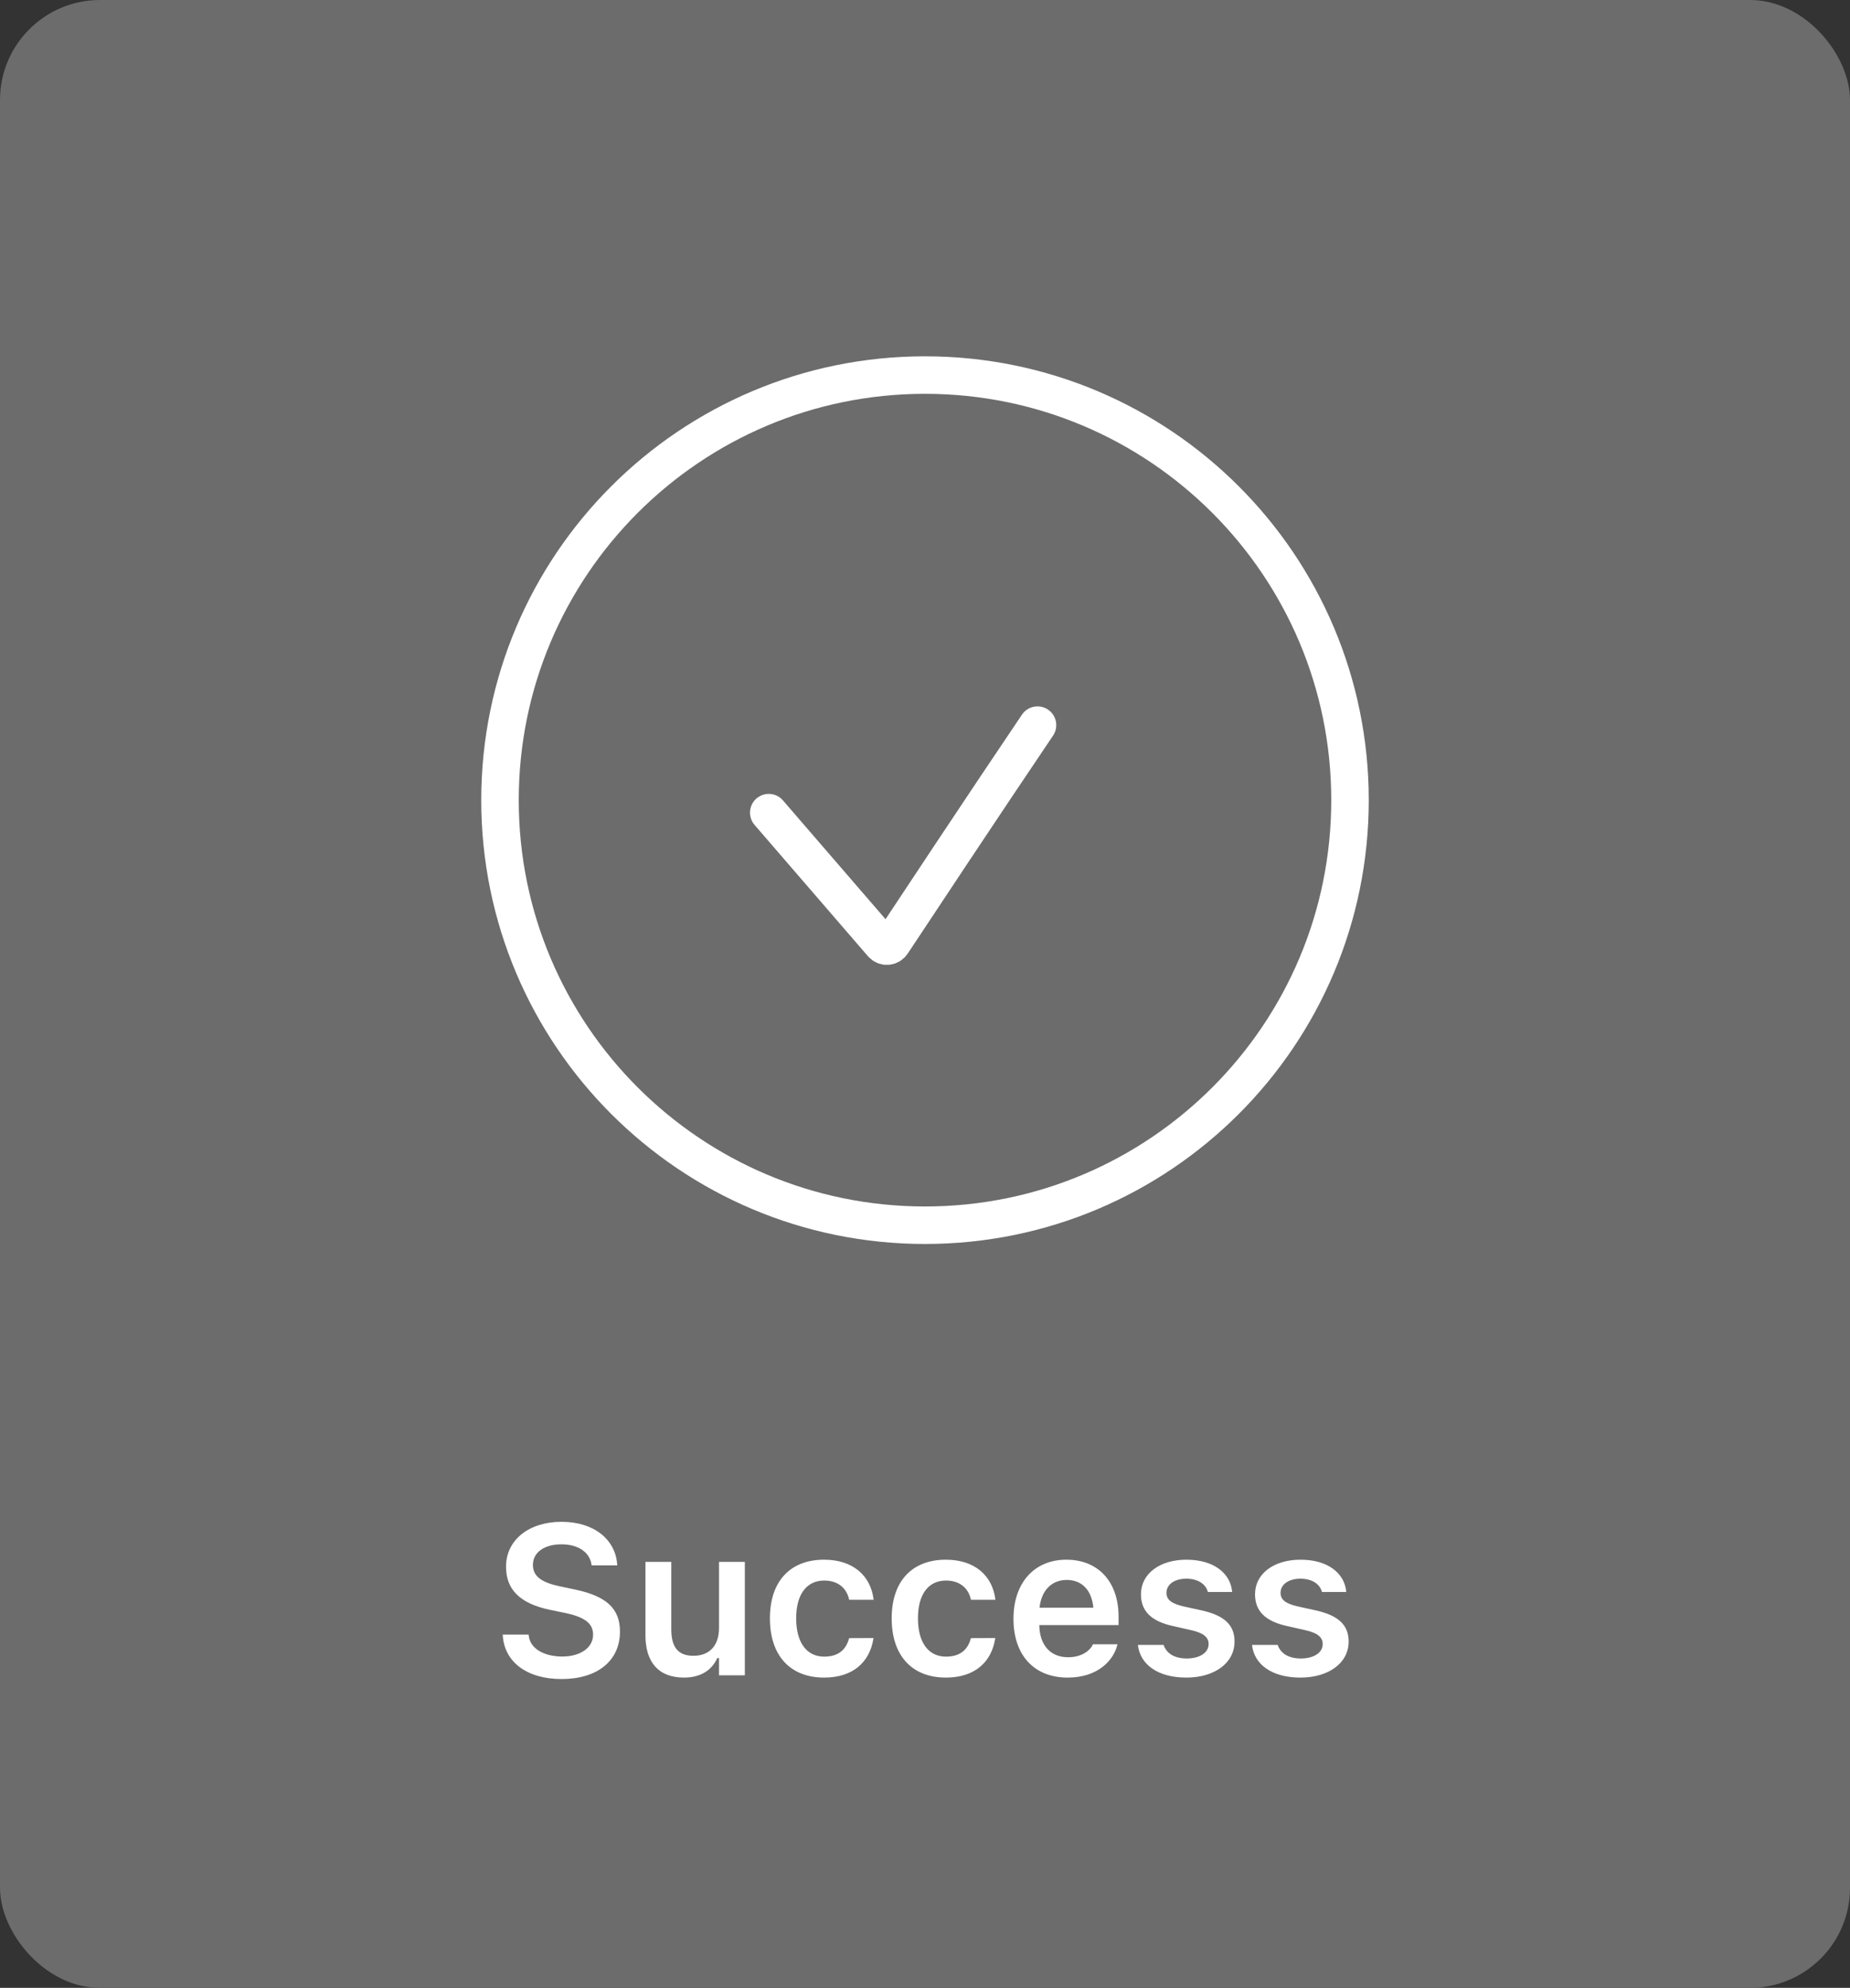 <svg width="148" height="159" viewBox="0 0 148 159" fill="none" xmlns="http://www.w3.org/2000/svg">
<rect x="0" y="0" width="148" height="159" fill="#333333" stroke="none"/>
<rect width="148" height="159" rx="8" fill="#6C6C6C"/>
<path d="M61.5 65L70.568 75.5C70.785 75.751 71.178 75.731 71.361 75.454C72.867 73.177 78.772 64.257 83 58M108 64C108 82.778 92.778 98 74 98C55.222 98 40 82.778 40 64C40 45.222 55.222 30 74 30C92.778 30 108 45.222 108 64Z" stroke="white" stroke-width="3" stroke-linecap="round"/>
<path d="M44.924 134.299C47.796 134.299 49.597 132.838 49.597 130.505V130.497C49.597 128.688 48.543 127.675 46.02 127.144L44.733 126.87C43.239 126.554 42.633 126.023 42.633 125.176V125.168C42.633 124.147 43.579 123.524 44.907 123.524C46.277 123.516 47.165 124.18 47.315 125.11L47.331 125.209H49.382L49.373 125.102C49.224 123.176 47.572 121.723 44.916 121.723C42.326 121.723 40.483 123.167 40.483 125.309V125.317C40.483 127.102 41.545 128.248 43.994 128.762L45.281 129.028C46.825 129.36 47.447 129.883 47.447 130.746V130.754C47.447 131.784 46.435 132.498 44.99 132.498C43.471 132.498 42.401 131.833 42.301 130.829L42.293 130.746H40.217L40.226 130.862C40.375 132.929 42.143 134.299 44.924 134.299ZM54.724 134.183C56.035 134.183 56.957 133.593 57.38 132.622H57.521V134H59.588V124.927H57.521V130.215C57.521 131.576 56.807 132.439 55.471 132.439C54.226 132.439 53.703 131.726 53.703 130.323V124.927H51.636V130.796C51.636 132.954 52.682 134.183 54.724 134.183ZM65.935 134.183C68.234 134.183 69.571 132.946 69.87 131.086L69.886 131.02L67.935 131.028L67.919 131.062C67.662 132.016 67.006 132.506 65.935 132.506C64.532 132.506 63.694 131.377 63.694 129.451V129.435C63.694 127.534 64.524 126.421 65.935 126.421C67.064 126.421 67.736 127.052 67.927 127.932L67.935 127.957H69.886V127.924C69.654 126.048 68.259 124.753 65.927 124.753C63.196 124.753 61.594 126.504 61.594 129.435V129.451C61.594 132.415 63.204 134.183 65.935 134.183ZM75.677 134.183C77.976 134.183 79.312 132.946 79.611 131.086L79.628 131.02L77.677 131.028L77.661 131.062C77.403 132.016 76.748 132.506 75.677 132.506C74.274 132.506 73.436 131.377 73.436 129.451V129.435C73.436 127.534 74.266 126.421 75.677 126.421C76.806 126.421 77.478 127.052 77.669 127.932L77.677 127.957H79.628V127.924C79.395 126.048 78.001 124.753 75.668 124.753C72.938 124.753 71.335 126.504 71.335 129.435V129.451C71.335 132.415 72.946 134.183 75.677 134.183ZM85.41 134.183C87.876 134.183 89.088 132.763 89.378 131.593L89.403 131.518H87.436L87.411 131.576C87.212 131.991 86.572 132.556 85.452 132.556C84.049 132.556 83.169 131.609 83.144 129.982H89.486V129.302C89.486 126.562 87.892 124.753 85.311 124.753C82.729 124.753 81.077 126.621 81.077 129.476V129.484C81.077 132.373 82.713 134.183 85.41 134.183ZM85.336 126.372C86.489 126.372 87.328 127.11 87.469 128.596H83.161C83.319 127.152 84.182 126.372 85.336 126.372ZM94.911 134.183C97.144 134.183 98.763 133.029 98.763 131.302V131.286C98.763 129.966 97.925 129.21 96.148 128.812L94.679 128.488C93.7 128.264 93.318 127.94 93.318 127.409V127.401C93.318 126.72 93.982 126.272 94.903 126.272C95.874 126.272 96.472 126.737 96.621 127.31L96.63 127.334H98.572V127.318C98.439 125.849 97.119 124.753 94.911 124.753C92.77 124.753 91.276 125.882 91.276 127.517V127.525C91.276 128.862 92.097 129.675 93.824 130.057L95.293 130.389C96.289 130.613 96.688 130.962 96.688 131.493V131.51C96.688 132.19 95.974 132.655 94.945 132.655C93.915 132.655 93.309 132.215 93.094 131.584L93.085 131.568H91.035V131.584C91.209 133.12 92.604 134.183 94.911 134.183ZM104.039 134.183C106.272 134.183 107.891 133.029 107.891 131.302V131.286C107.891 129.966 107.052 129.21 105.276 128.812L103.807 128.488C102.827 128.264 102.445 127.94 102.445 127.409V127.401C102.445 126.72 103.109 126.272 104.031 126.272C105.002 126.272 105.599 126.737 105.749 127.31L105.757 127.334H107.7V127.318C107.567 125.849 106.247 124.753 104.039 124.753C101.897 124.753 100.403 125.882 100.403 127.517V127.525C100.403 128.862 101.225 129.675 102.952 130.057L104.421 130.389C105.417 130.613 105.815 130.962 105.815 131.493V131.51C105.815 132.19 105.101 132.655 104.072 132.655C103.043 132.655 102.437 132.215 102.221 131.584L102.213 131.568H100.162V131.584C100.337 133.12 101.731 134.183 104.039 134.183Z" fill="white"/>
</svg>
